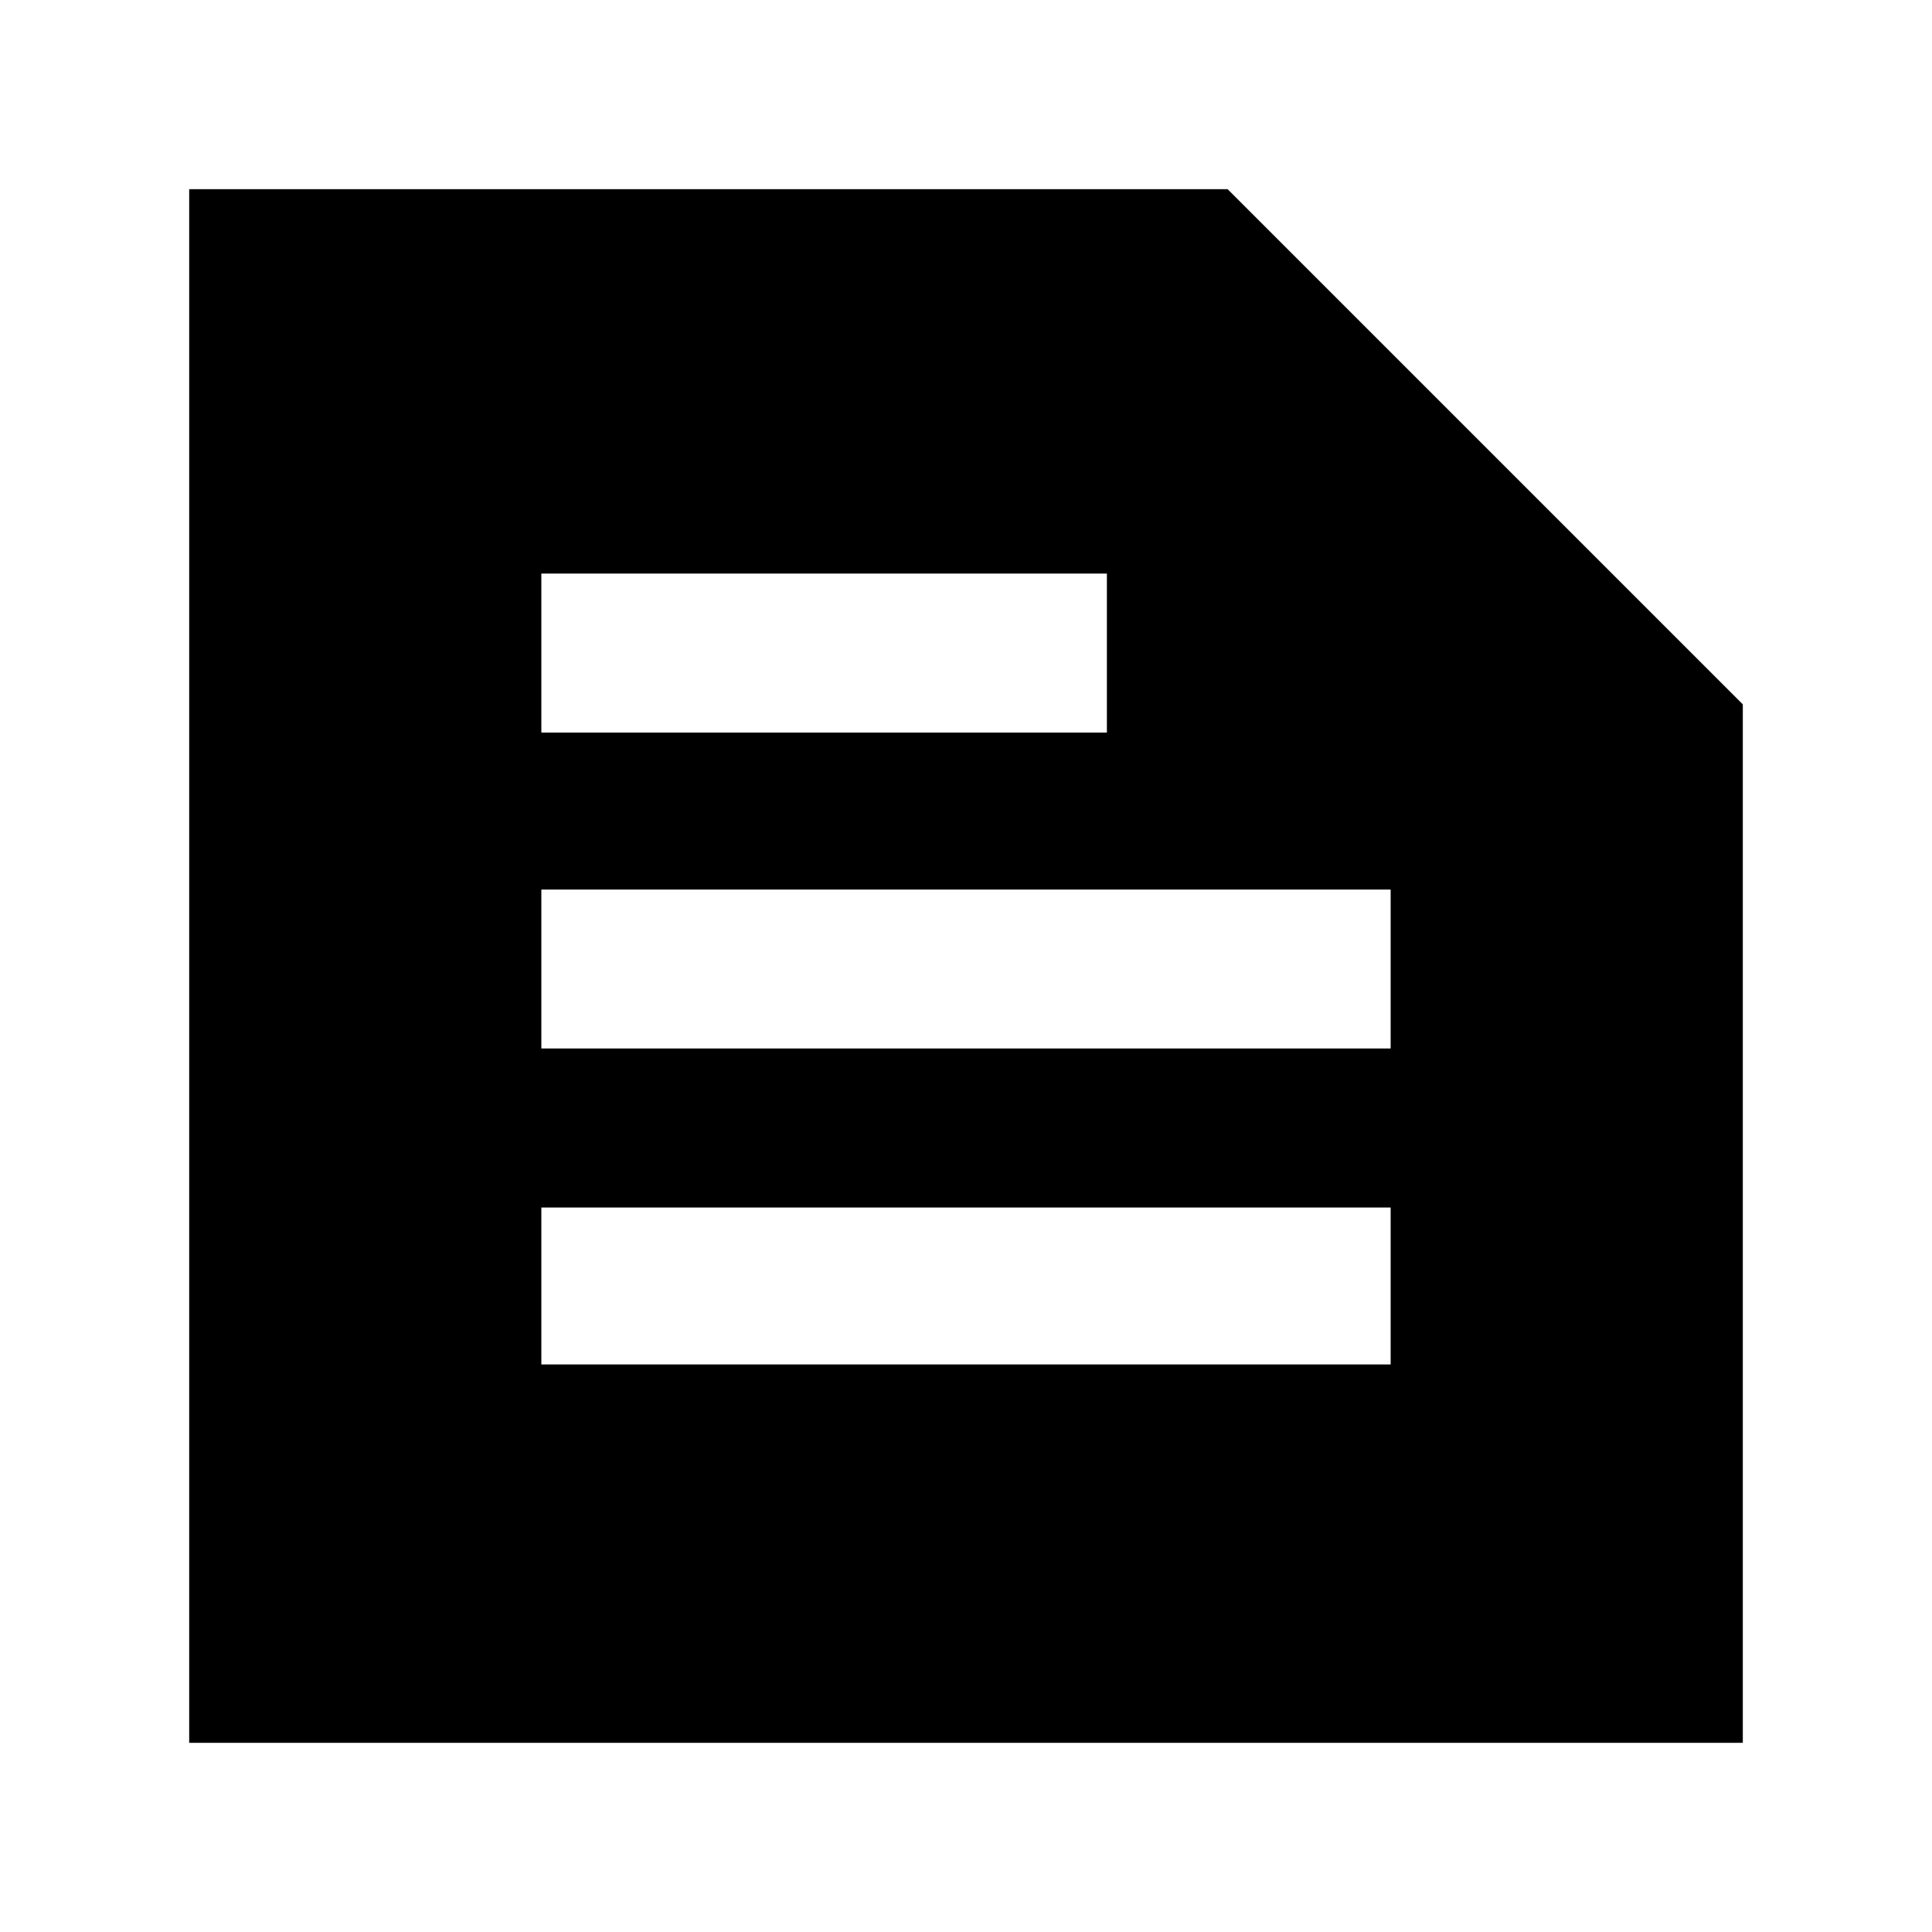 <svg xmlns="http://www.w3.org/2000/svg" height="40" width="40"><path d="M3.917 36.083V3.917H25.417L36.083 14.583V36.083ZM11.208 28.25H28.792V25H11.208ZM11.208 21.708H28.792V18.417H11.208ZM11.208 15.167H22.917V11.875H11.208Z"/></svg>